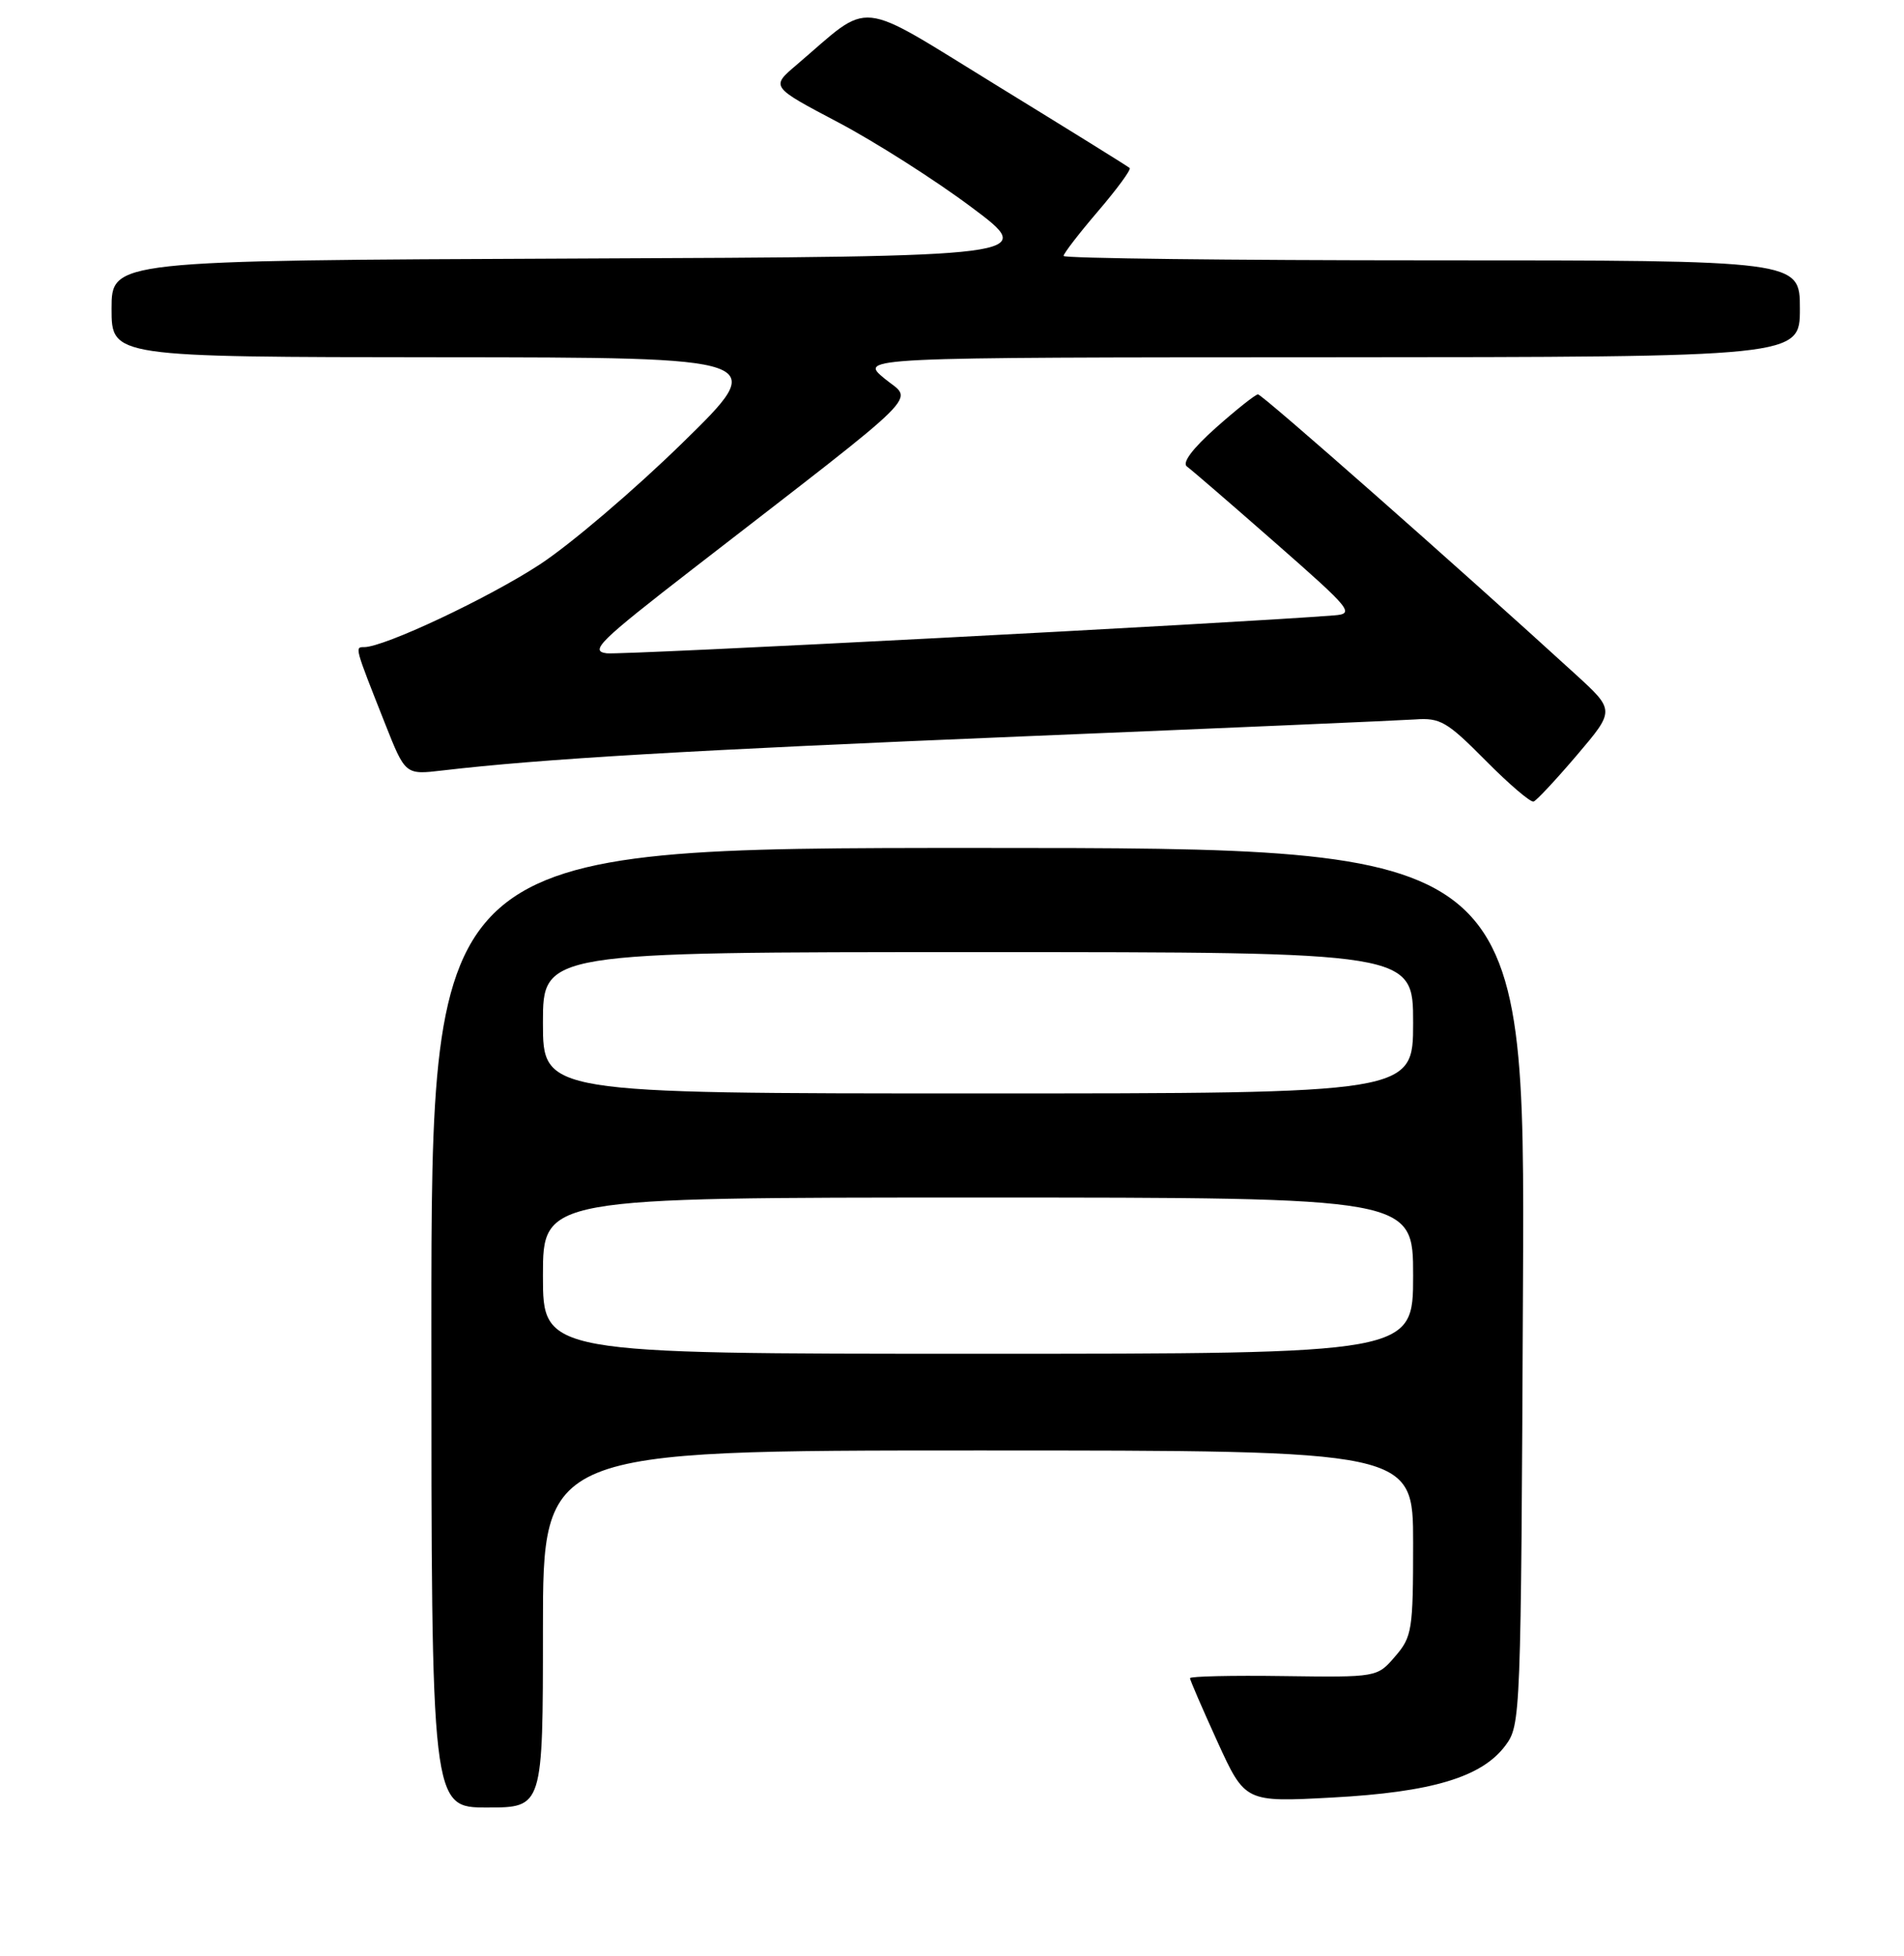 <?xml version="1.0" encoding="UTF-8" standalone="no"?>
<!DOCTYPE svg PUBLIC "-//W3C//DTD SVG 1.1//EN" "http://www.w3.org/Graphics/SVG/1.1/DTD/svg11.dtd" >
<svg xmlns="http://www.w3.org/2000/svg" xmlns:xlink="http://www.w3.org/1999/xlink" version="1.1" viewBox="0 0 256 263">
 <g >
 <path fill="currentColor"
d=" M 73.00 219.00 C 73.00 195.00 73.00 195.00 131.50 195.00 C 190.00 195.00 190.00 195.00 190.00 207.44 C 190.00 219.16 189.86 220.05 187.58 222.69 C 185.17 225.50 185.17 225.50 172.58 225.33 C 165.66 225.23 160.00 225.36 160.00 225.61 C 160.00 225.87 161.67 229.72 163.70 234.18 C 167.41 242.29 167.41 242.29 179.12 241.66 C 192.52 240.94 199.23 238.92 202.40 234.68 C 204.47 231.89 204.50 231.05 204.77 172.93 C 205.05 114.00 205.05 114.00 131.52 114.00 C 58.00 114.00 58.00 114.00 58.00 178.50 C 58.00 243.00 58.00 243.00 65.50 243.00 C 73.00 243.00 73.00 243.00 73.00 219.00 Z  M 212.04 101.50 C 217.14 95.50 217.14 95.50 211.82 90.64 C 196.17 76.34 169.70 53.00 169.14 53.02 C 168.79 53.03 166.25 55.05 163.50 57.49 C 160.32 60.32 158.90 62.23 159.59 62.72 C 160.19 63.15 165.55 67.78 171.50 73.00 C 181.71 81.96 182.16 82.51 179.41 82.73 C 165.66 83.81 83.64 88.08 81.58 87.83 C 79.23 87.54 80.59 86.21 93.13 76.50 C 125.19 51.68 122.77 54.08 118.91 50.88 C 115.50 48.05 115.50 48.05 178.75 48.03 C 242.00 48.00 242.00 48.00 242.00 41.50 C 242.00 35.00 242.00 35.00 192.50 35.00 C 165.27 35.00 143.00 34.73 143.00 34.41 C 143.00 34.08 145.09 31.37 147.64 28.39 C 150.20 25.40 152.11 22.79 151.89 22.59 C 151.68 22.38 143.69 17.43 134.15 11.57 C 114.74 -0.34 117.41 -0.06 107.07 8.75 C 103.63 11.67 103.63 11.67 112.68 16.44 C 117.66 19.07 125.73 24.20 130.62 27.86 C 139.50 34.50 139.50 34.50 77.25 34.76 C 15.00 35.02 15.00 35.02 15.00 41.51 C 15.00 48.00 15.00 48.00 59.25 48.03 C 103.50 48.06 103.50 48.06 91.75 59.55 C 85.29 65.87 76.65 73.23 72.54 75.91 C 65.60 80.44 51.65 87.00 48.96 87.00 C 47.69 87.00 47.66 86.89 51.79 97.33 C 54.50 104.17 54.50 104.17 59.50 103.58 C 72.80 102.02 92.54 100.86 137.50 99.00 C 164.45 97.89 188.19 96.86 190.25 96.72 C 193.64 96.47 194.56 97.01 199.73 102.23 C 202.88 105.41 205.79 107.90 206.20 107.76 C 206.60 107.62 209.23 104.80 212.04 101.50 Z  M 73.00 171.50 C 73.00 161.00 73.00 161.00 131.50 161.00 C 190.00 161.00 190.00 161.00 190.00 171.50 C 190.00 182.00 190.00 182.00 131.50 182.00 C 73.00 182.00 73.00 182.00 73.00 171.50 Z  M 73.00 137.50 C 73.00 128.00 73.00 128.00 131.50 128.00 C 190.00 128.00 190.00 128.00 190.00 137.50 C 190.00 147.00 190.00 147.00 131.50 147.00 C 73.00 147.00 73.00 147.00 73.00 137.50 Z "/>
</g>
</svg>